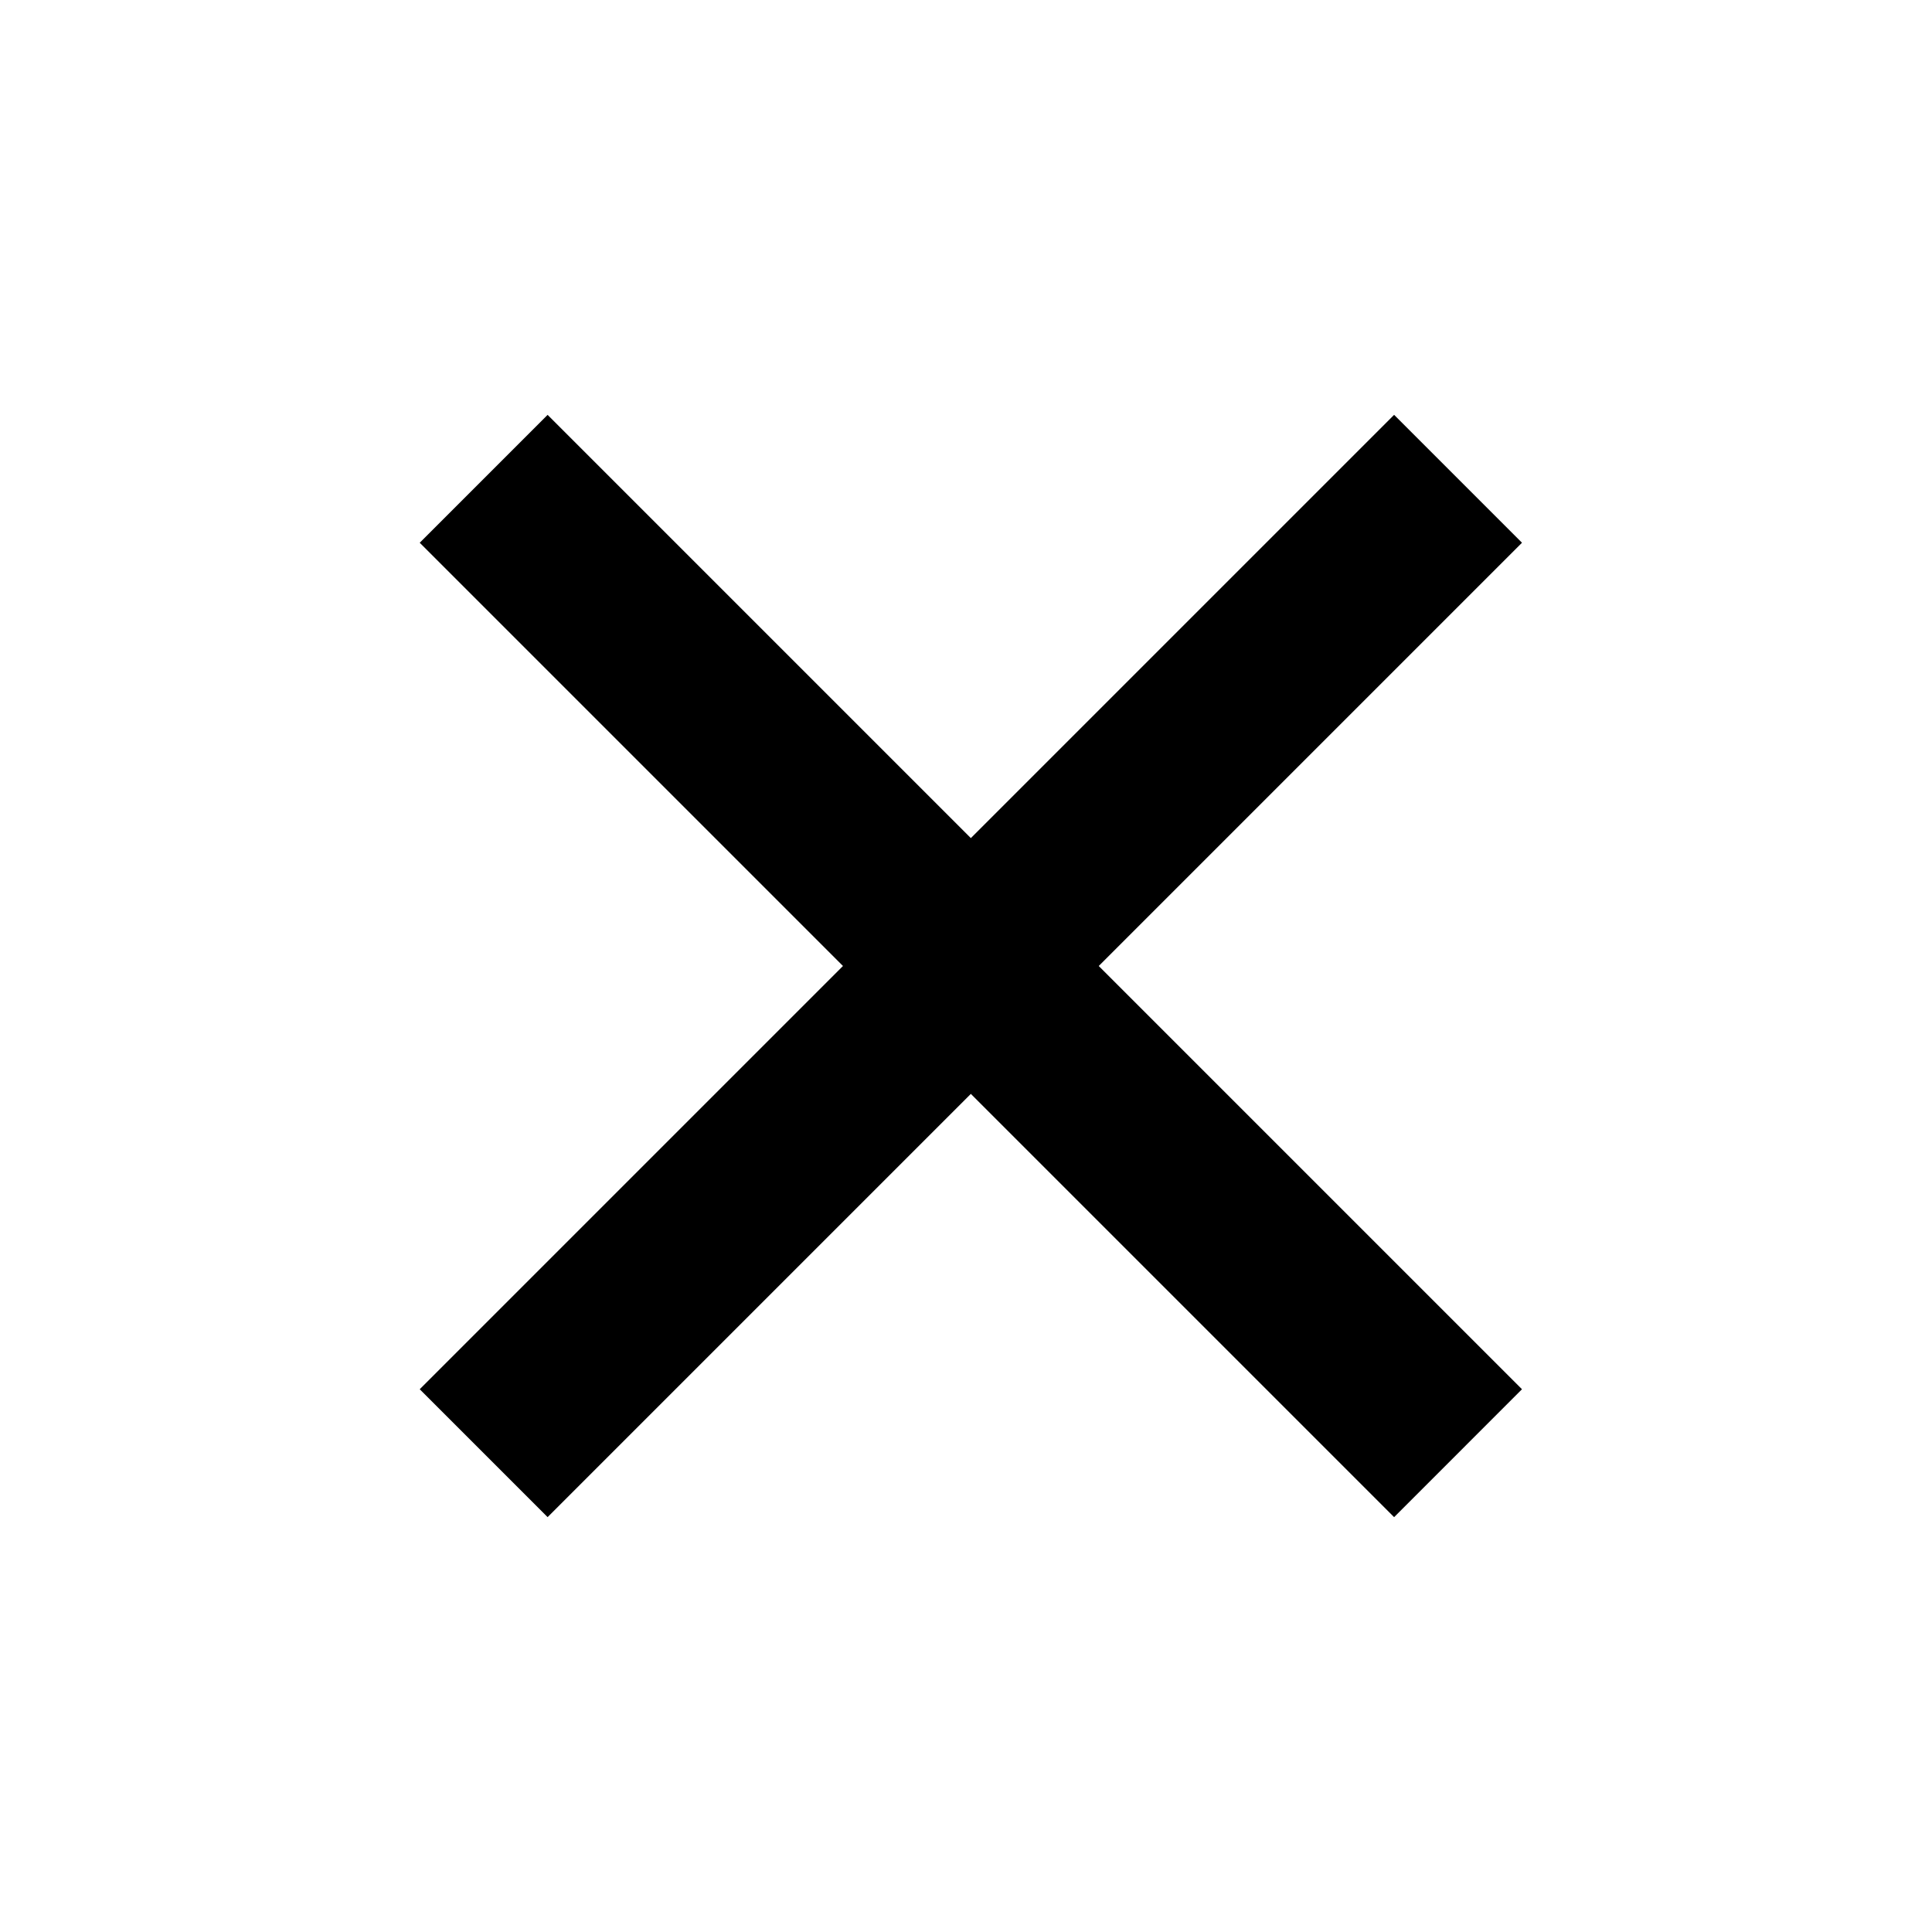 <svg version="1.1" viewBox="0 0 100 100">
<path d="M56.871,50l21.907,21.907l-6.619,6.62L50.251,56.619L28.344,78.526l-6.619-6.619L43.632,50L21.725,28.093l6.619-6.62
	L50.251,43.38l21.908-21.908l6.619,6.62L56.871,50z"/>
</svg>
